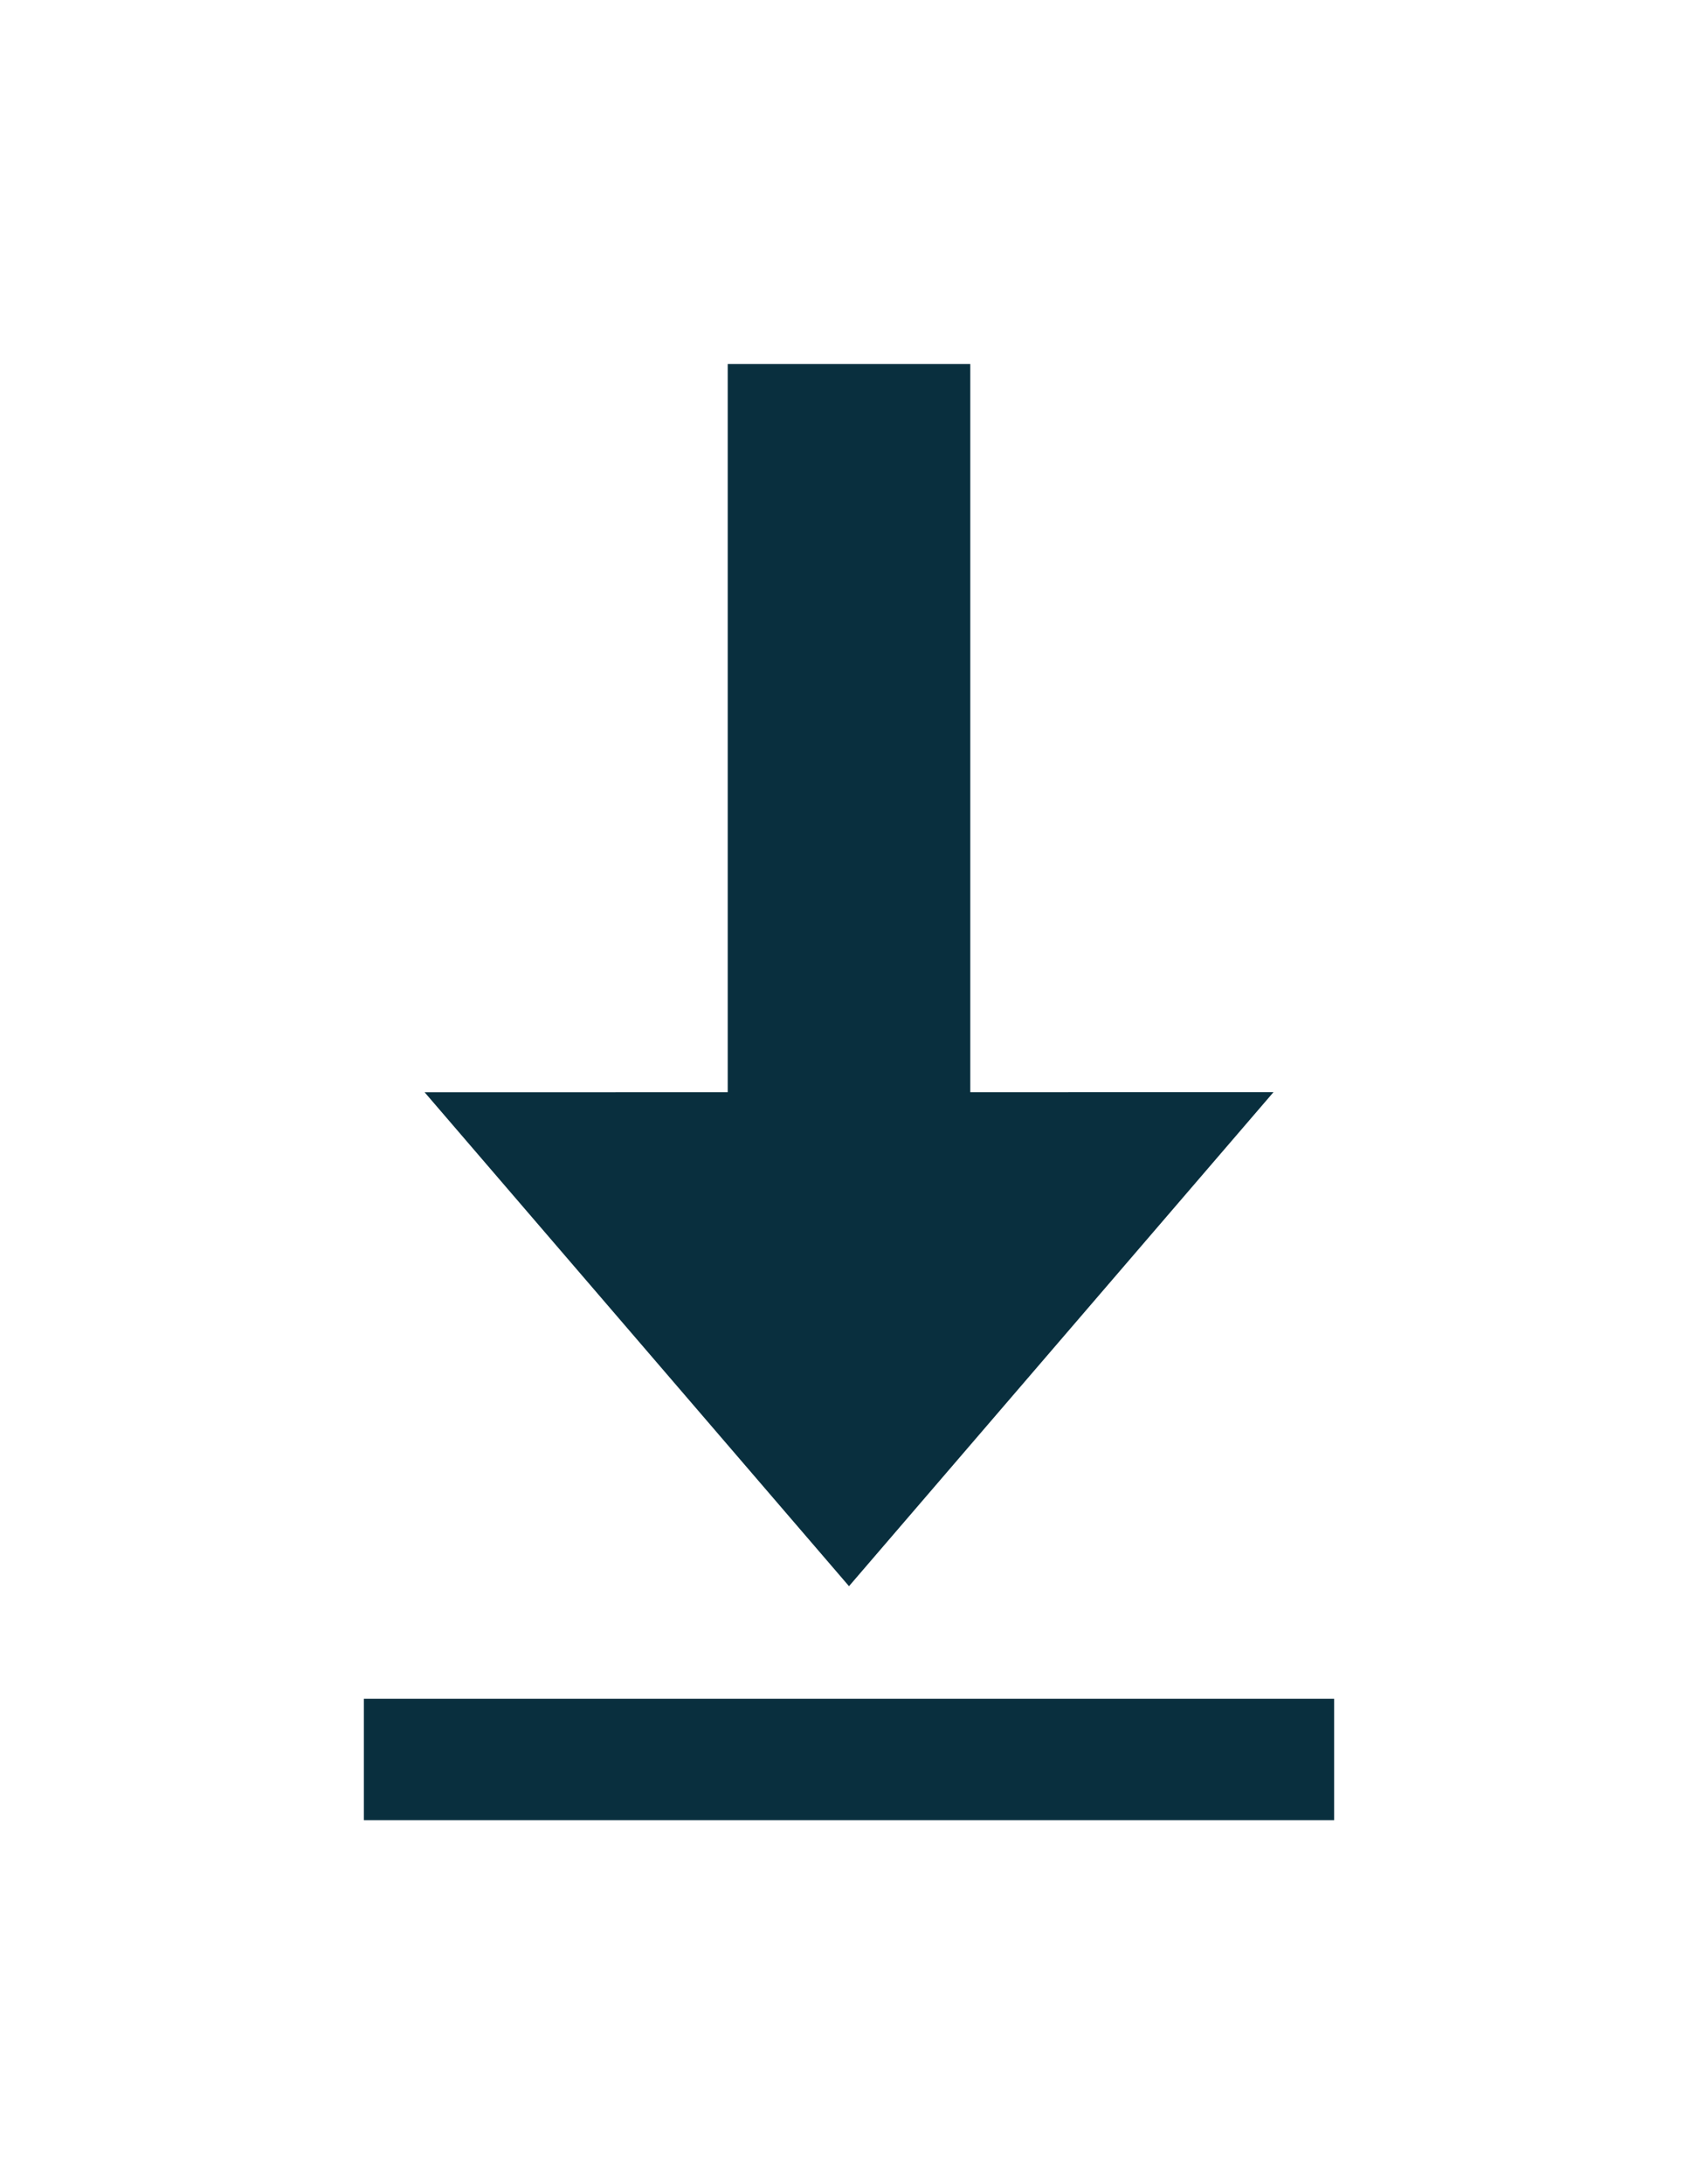 <?xml version="1.0" encoding="UTF-8" standalone="no"?>
<svg width="14px" height="18px" viewBox="0 0 14 18" version="1.1" xmlns="http://www.w3.org/2000/svg" xmlns:xlink="http://www.w3.org/1999/xlink" xmlns:sketch="http://www.bohemiancoding.com/sketch/ns">
    <!-- Generator: Sketch 3.1.1 (8761) - http://www.bohemiancoding.com/sketch -->
    <title>save</title>
    <desc>Created with Sketch.</desc>
    <defs></defs>
    <g id="Illustrations" stroke="none" stroke-width="1" fill="none" fill-rule="evenodd" sketch:type="MSPage">
        <g id="save" sketch:type="MSArtboardGroup" fill="#092F3E">
            <g sketch:type="MSLayerGroup" transform="translate(3, 3)">
                <rect id="Rectangle-336" sketch:type="MSShapeGroup" x="0" y="11" width="8" height="1"></rect>
                <rect id="Rectangle-338" sketch:type="MSShapeGroup" x="3" y="0" width="2" height="8"></rect>
                <path d="M1.323,4.013 L6.273,8.962 L6.677,3.609 L1.323,4.013 Z" id="Rectangle-138" sketch:type="MSShapeGroup" transform="translate(4, 6.286) rotate(-225) translate(-4, -6.286) "></path>
            </g>
        </g>
    </g>
</svg>